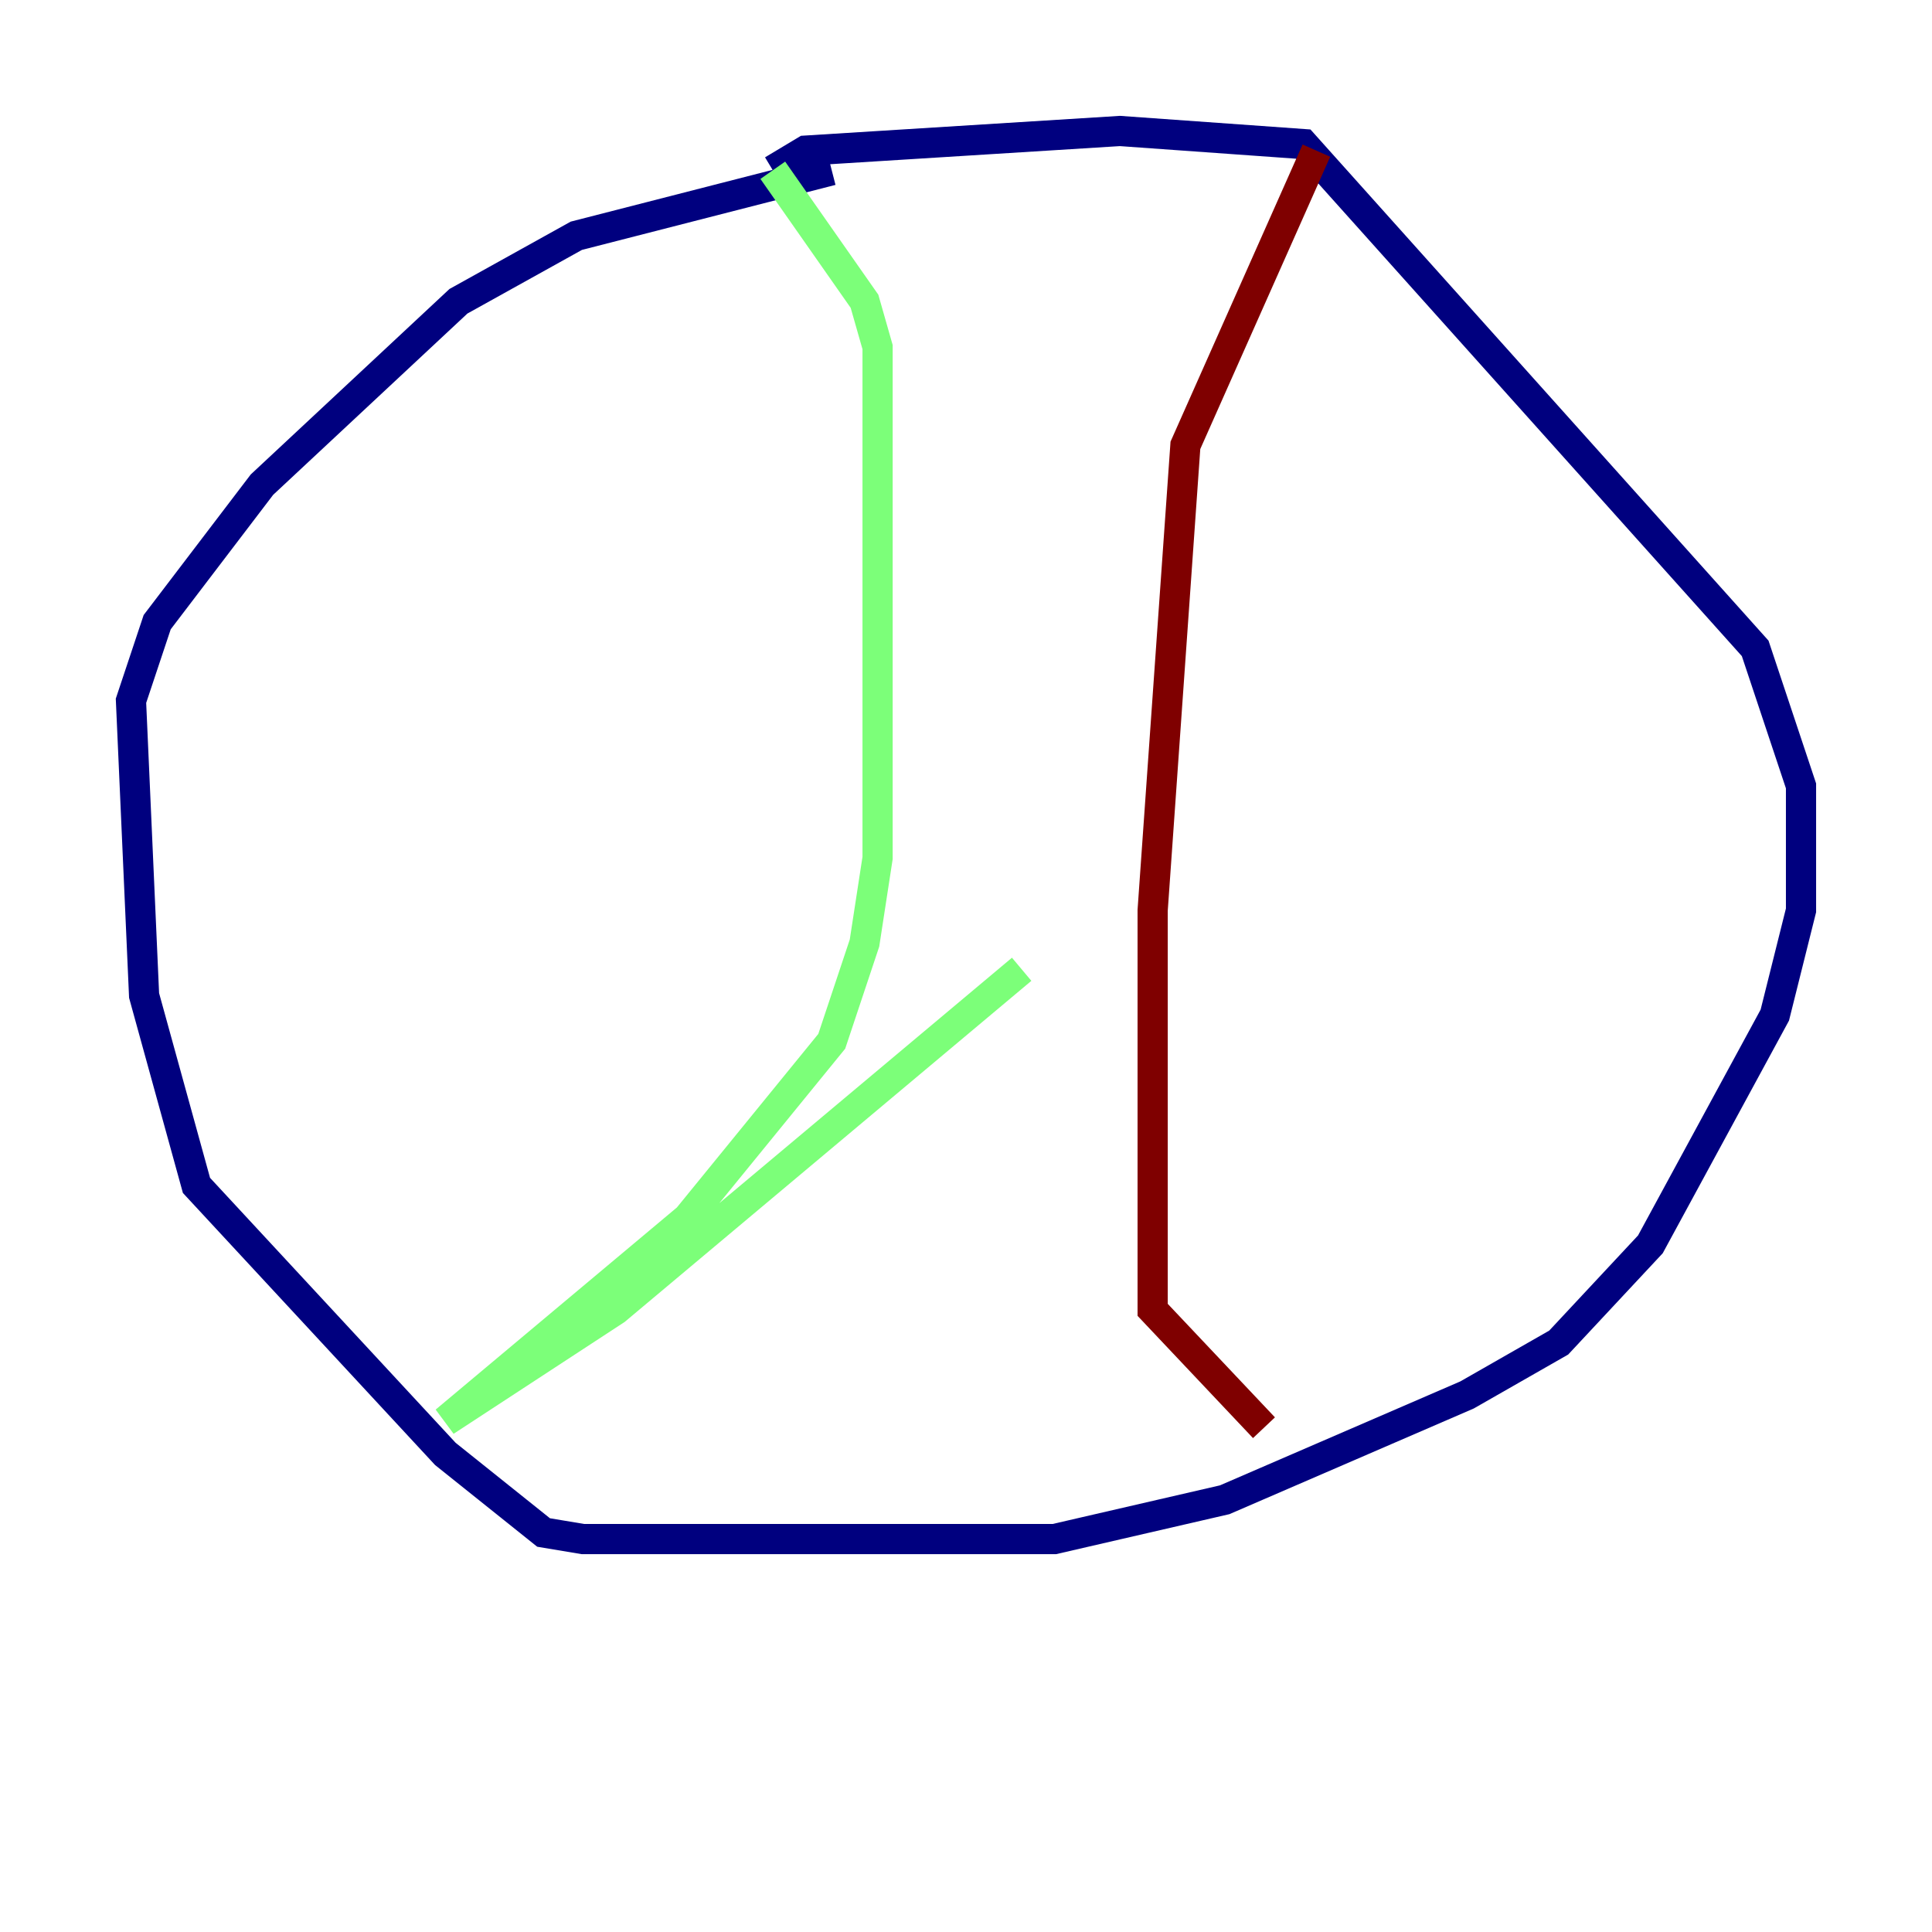 <?xml version="1.0" encoding="utf-8" ?>
<svg baseProfile="tiny" height="128" version="1.2" viewBox="0,0,128,128" width="128" xmlns="http://www.w3.org/2000/svg" xmlns:ev="http://www.w3.org/2001/xml-events" xmlns:xlink="http://www.w3.org/1999/xlink"><defs /><polyline fill="none" points="55.105,11.281 38.183,15.62 30.373,19.959 17.356,32.108 10.414,41.22 8.678,46.427 9.546,65.953 13.017,78.536 29.505,96.325 36.014,101.532 38.617,101.966 69.858,101.966 81.139,99.363 97.193,92.42 103.268,88.949 109.342,82.441 117.586,67.254 119.322,60.312 119.322,52.068 116.285,42.956 86.346,9.546 74.197,8.678 53.37,9.98 51.2,11.281" stroke="#00007f" stroke-width="2" /><polyline fill="none" points="51.2,11.281 57.275,19.959 58.142,22.997 58.142,56.841 57.275,62.481 55.105,68.99 45.559,80.705 29.505,94.156 40.786,86.78 67.688,64.217" stroke="#7cff79" stroke-width="2" /><polyline fill="none" points="87.214,9.98 78.536,29.505 76.366,60.312 76.366,86.78 83.742,94.59" stroke="#7f0000" stroke-width="2" /></svg>